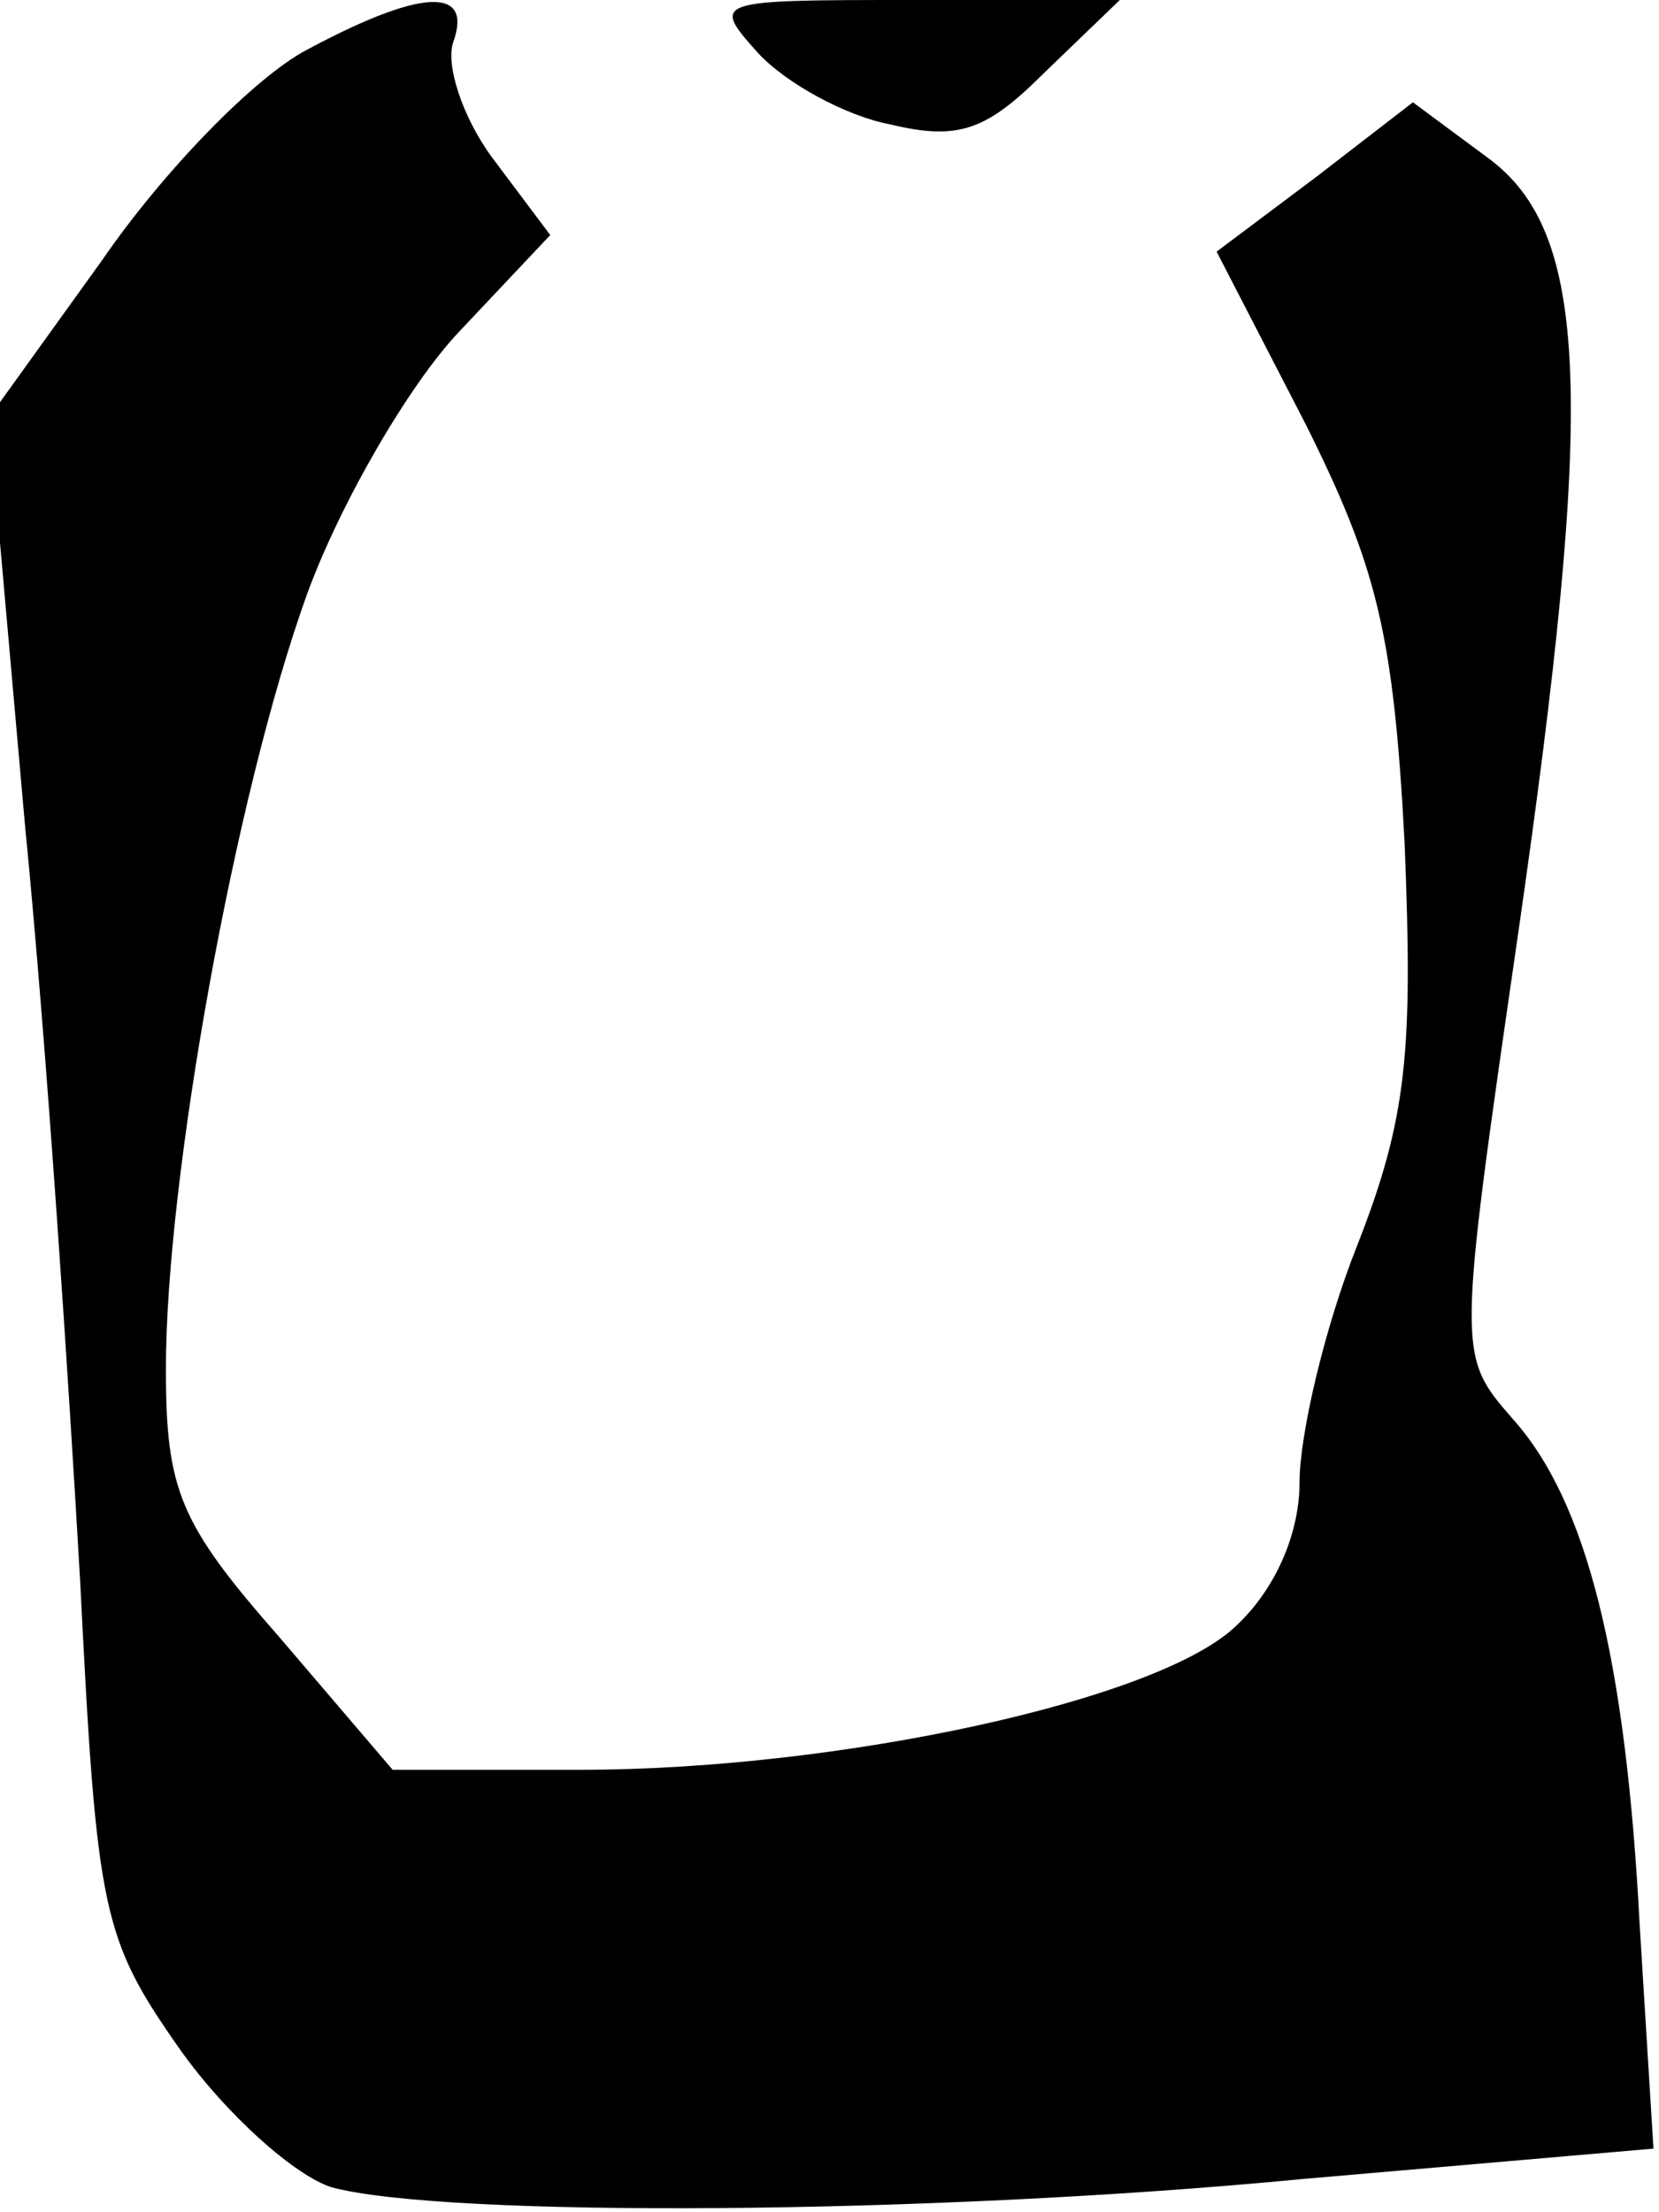 <?xml version="1.0" standalone="no"?>
<!DOCTYPE svg PUBLIC "-//W3C//DTD SVG 20010904//EN"
 "http://www.w3.org/TR/2001/REC-SVG-20010904/DTD/svg10.dtd">
<svg version="1.0" xmlns="http://www.w3.org/2000/svg"
 width="60pt" height="80pt" viewBox="0 0 60 80"
 preserveAspectRatio="xMidYMid meet">
<g transform="translate(0,80) scale(0.1,-0.1)"
fill="#000000" stroke="none">
<path fill="#000000" stroke="none" d="M111 782 c-19 -10 -52 -44 -74 -76
l-41 -57 13 -147 c8 -81 16 -204 20 -274 6 -120 8 -129 36 -169 17 -24 42 -46
55 -50 41 -11 216 -10 351 3 l127 11 -5 81 c-5 96 -19 153 -46 183 -20 23 -20
23 2 175 28 194 26 254 -11 281 l-27 20 -35 -27 -36 -27 32 -62 c26 -52 32
-76 36 -152 3 -75 1 -99 -17 -145 -12 -30 -21 -69 -21 -86 0 -19 -9 -39 -23
-52 -28 -27 -144 -52 -237 -52 l-68 0 -41 48 c-36 41 -41 53 -41 97 0 69 25
208 51 280 12 33 37 76 55 95 l33 35 -21 28 c-11 15 -17 34 -14 42 7 20 -12
19 -53 -3z"/>
<path fill="#000000" stroke="none" d="M274 781 c10 -11 32 -23 48 -26 25 -6
35 -2 56 19 l27 26 -74 0 c-73 0 -74 0 -57 -19z"/>
</g>
</svg>
